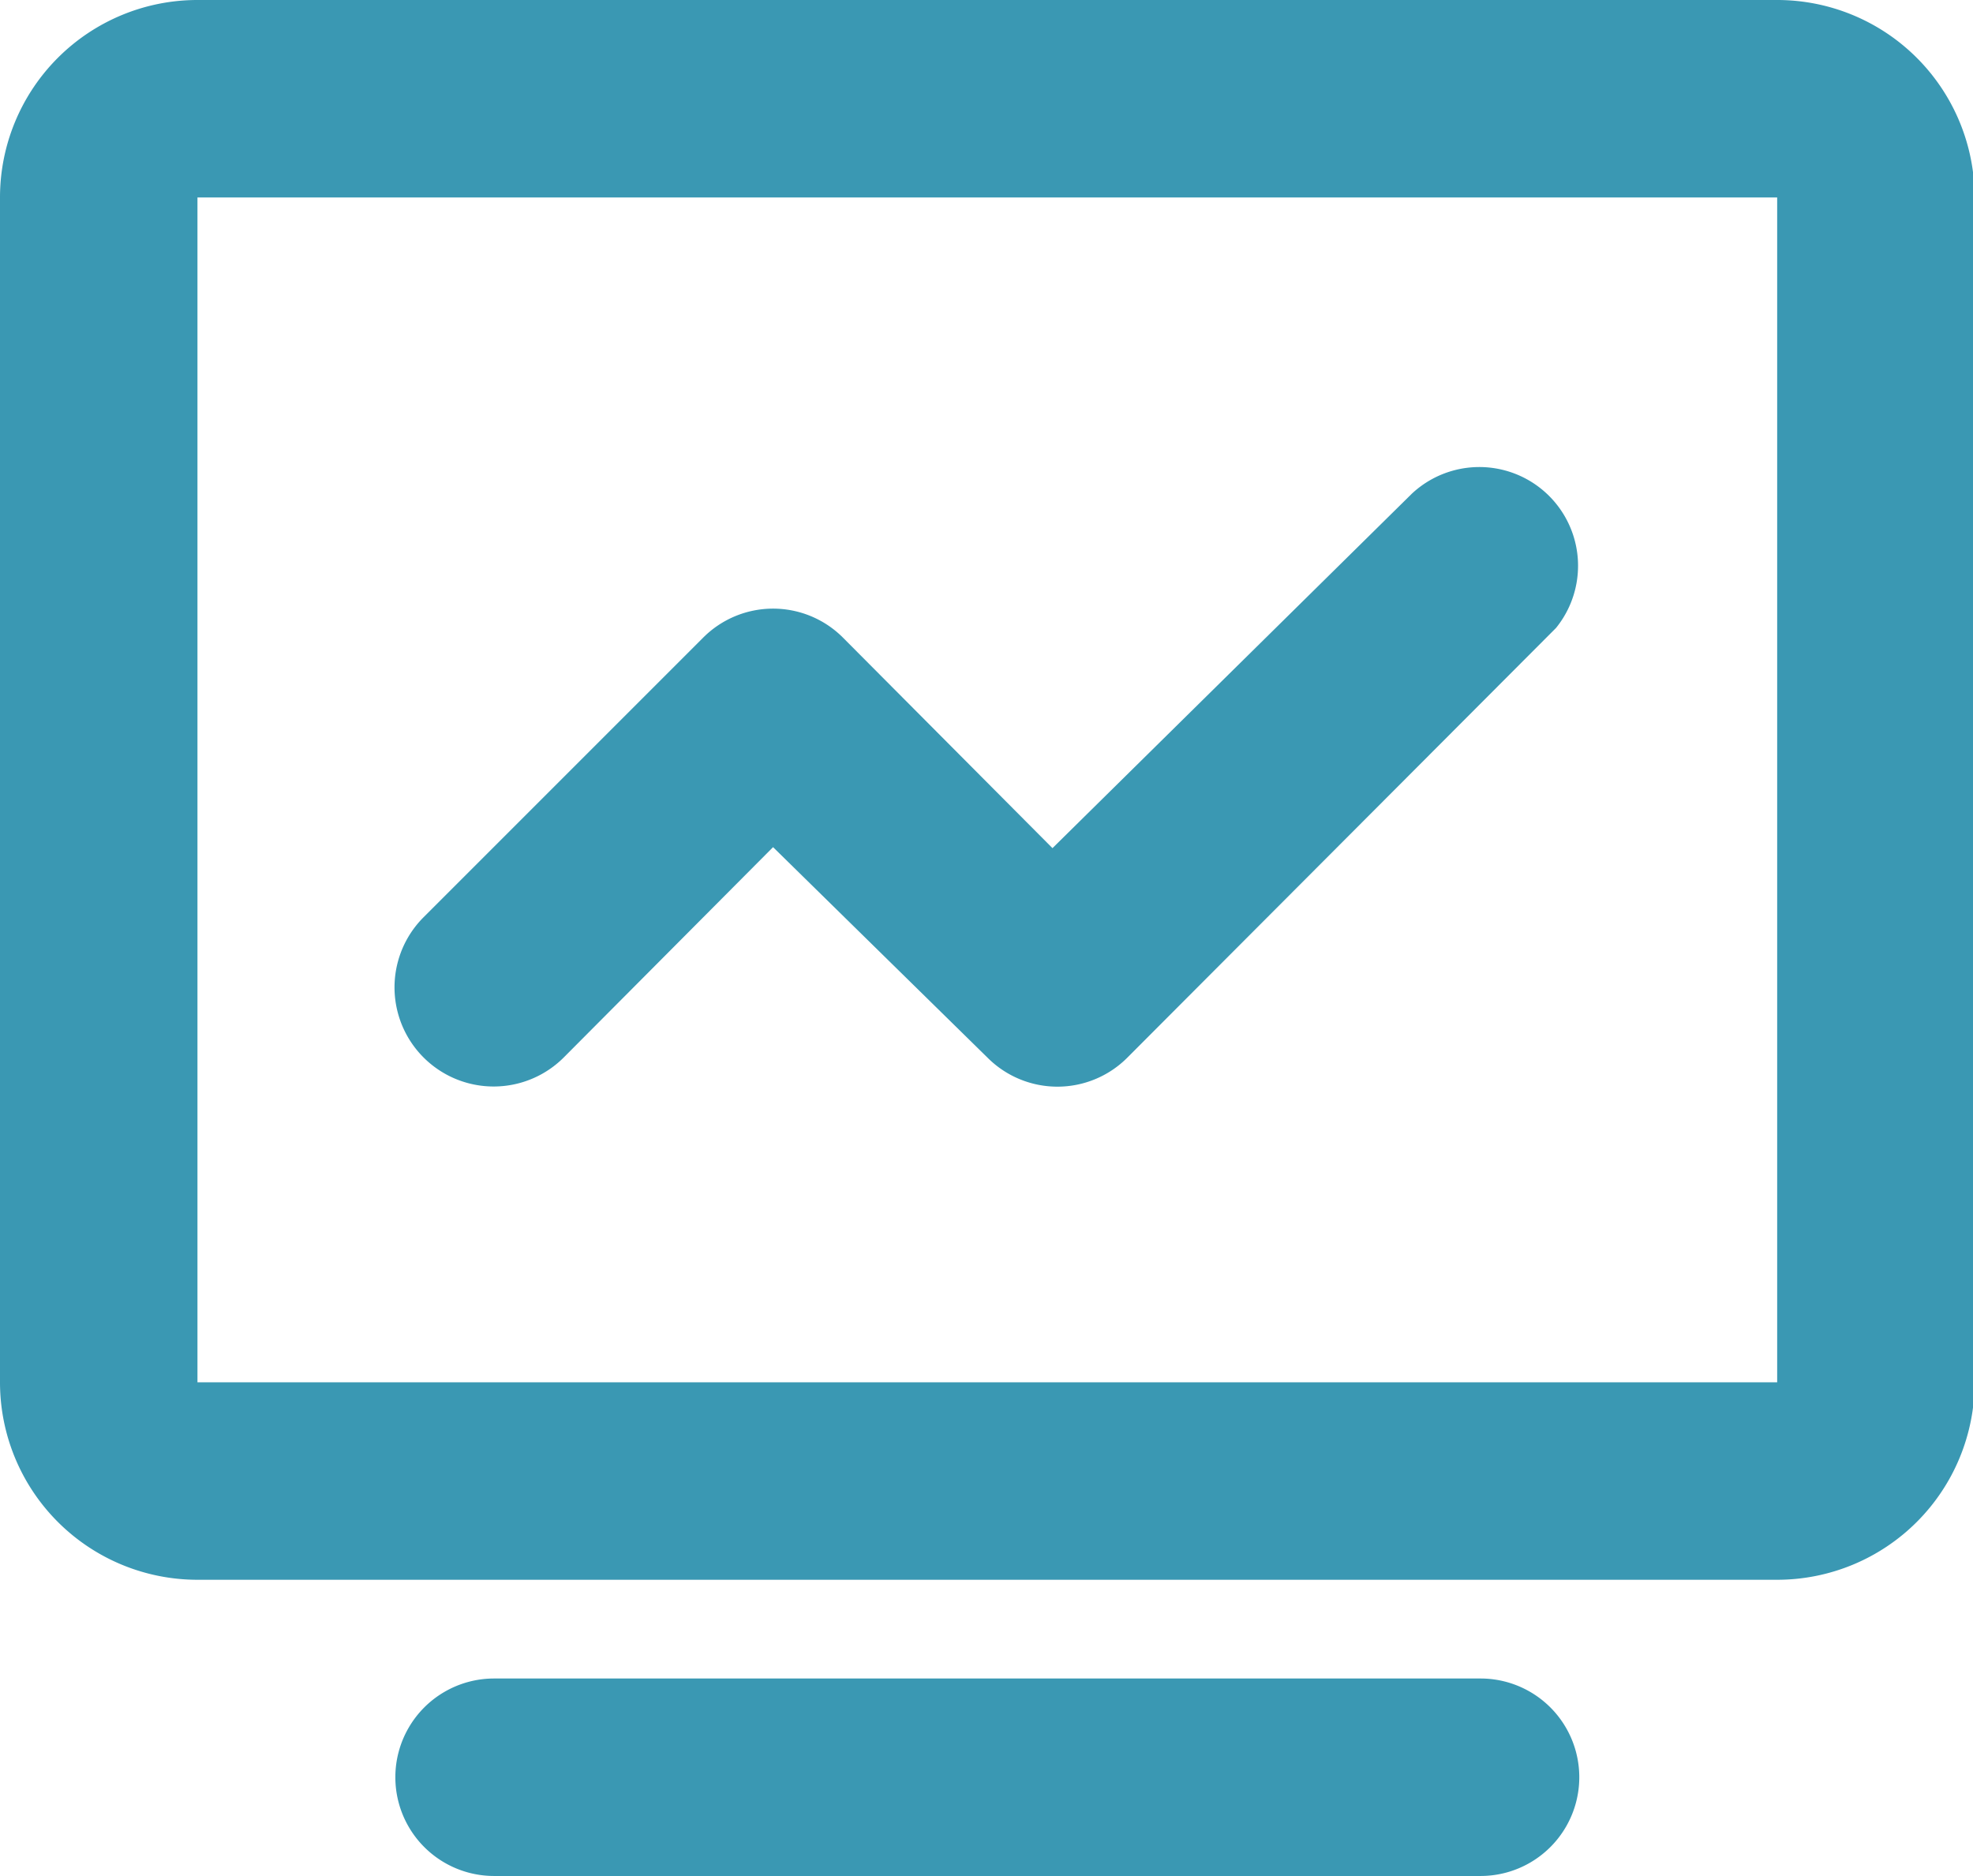 <?xml version="1.0" standalone="no"?><!DOCTYPE svg PUBLIC "-//W3C//DTD SVG 1.1//EN" "http://www.w3.org/Graphics/SVG/1.1/DTD/svg11.dtd"><svg t="1649686666818" class="icon" viewBox="0 0 1077 1024" version="1.1" xmlns="http://www.w3.org/2000/svg" p-id="25763" xmlns:xlink="http://www.w3.org/1999/xlink" width="134.625" height="128"><defs><style type="text/css"></style></defs><path d="M970.105 0H107.789a107.789 107.789 0 0 0-107.789 107.789v646.737a107.789 107.789 0 0 0 107.789 107.789h862.316a107.789 107.789 0 0 0 107.789-107.789V107.789a107.789 107.789 0 0 0-107.789-107.789z m0 754.526H107.789V107.789h862.316zM808.421 916.211H269.474a53.895 53.895 0 0 0 0 107.789h538.947a53.895 53.895 0 0 0 0-107.789z" p-id="25764" fill="#3A98B3"></path><path d="M307.739 577.213l114.257-114.796L538.947 577.213a53.895 53.895 0 0 0 76.531 0l233.903-234.442A53.895 53.895 0 0 0 770.695 269.474l-196.177 193.482-114.257-114.796a53.895 53.895 0 0 0-76.531 0L231.208 500.682a53.895 53.895 0 0 0 76.531 76.531z" p-id="25765" fill="#3A98B3"></path></svg>